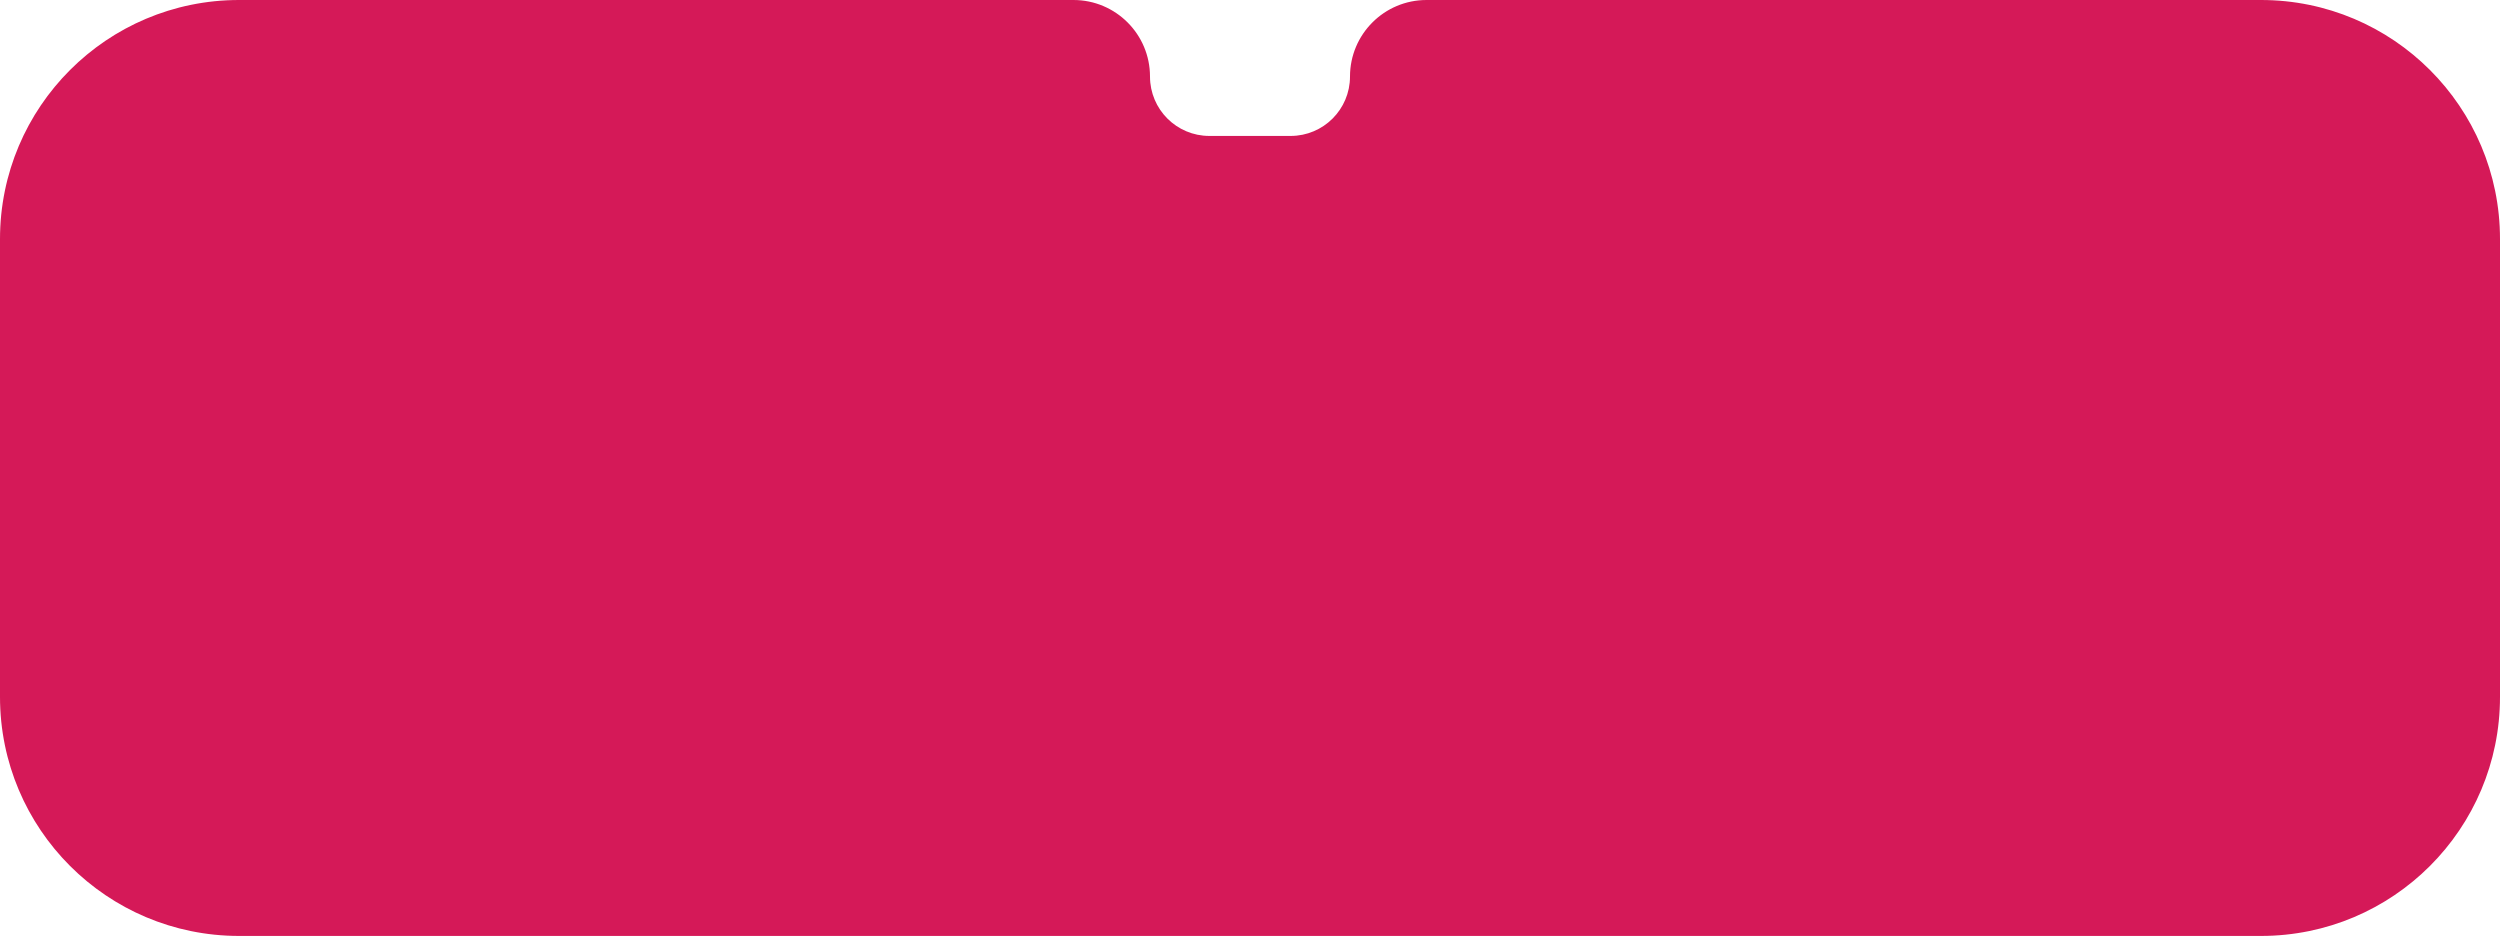 <svg width="1600" height="599" viewBox="0 0 1600 599" fill="none" xmlns="http://www.w3.org/2000/svg">
<path fill-rule="evenodd" clip-rule="evenodd" d="M736 49C736 21.938 714.062 0 687 0H153C68.5 0 0 68.5 0 153V446C0 530.5 68.5 599 153 599H1447C1531.5 599 1600 530.5 1600 446V153C1600 68.5 1531.5 0 1447 0H913C885.938 0 864 21.938 864 49C864 69.987 846.987 87 826 87H774C753.013 87 736 69.987 736 49Z" fill="#D51958"/>
</svg>

